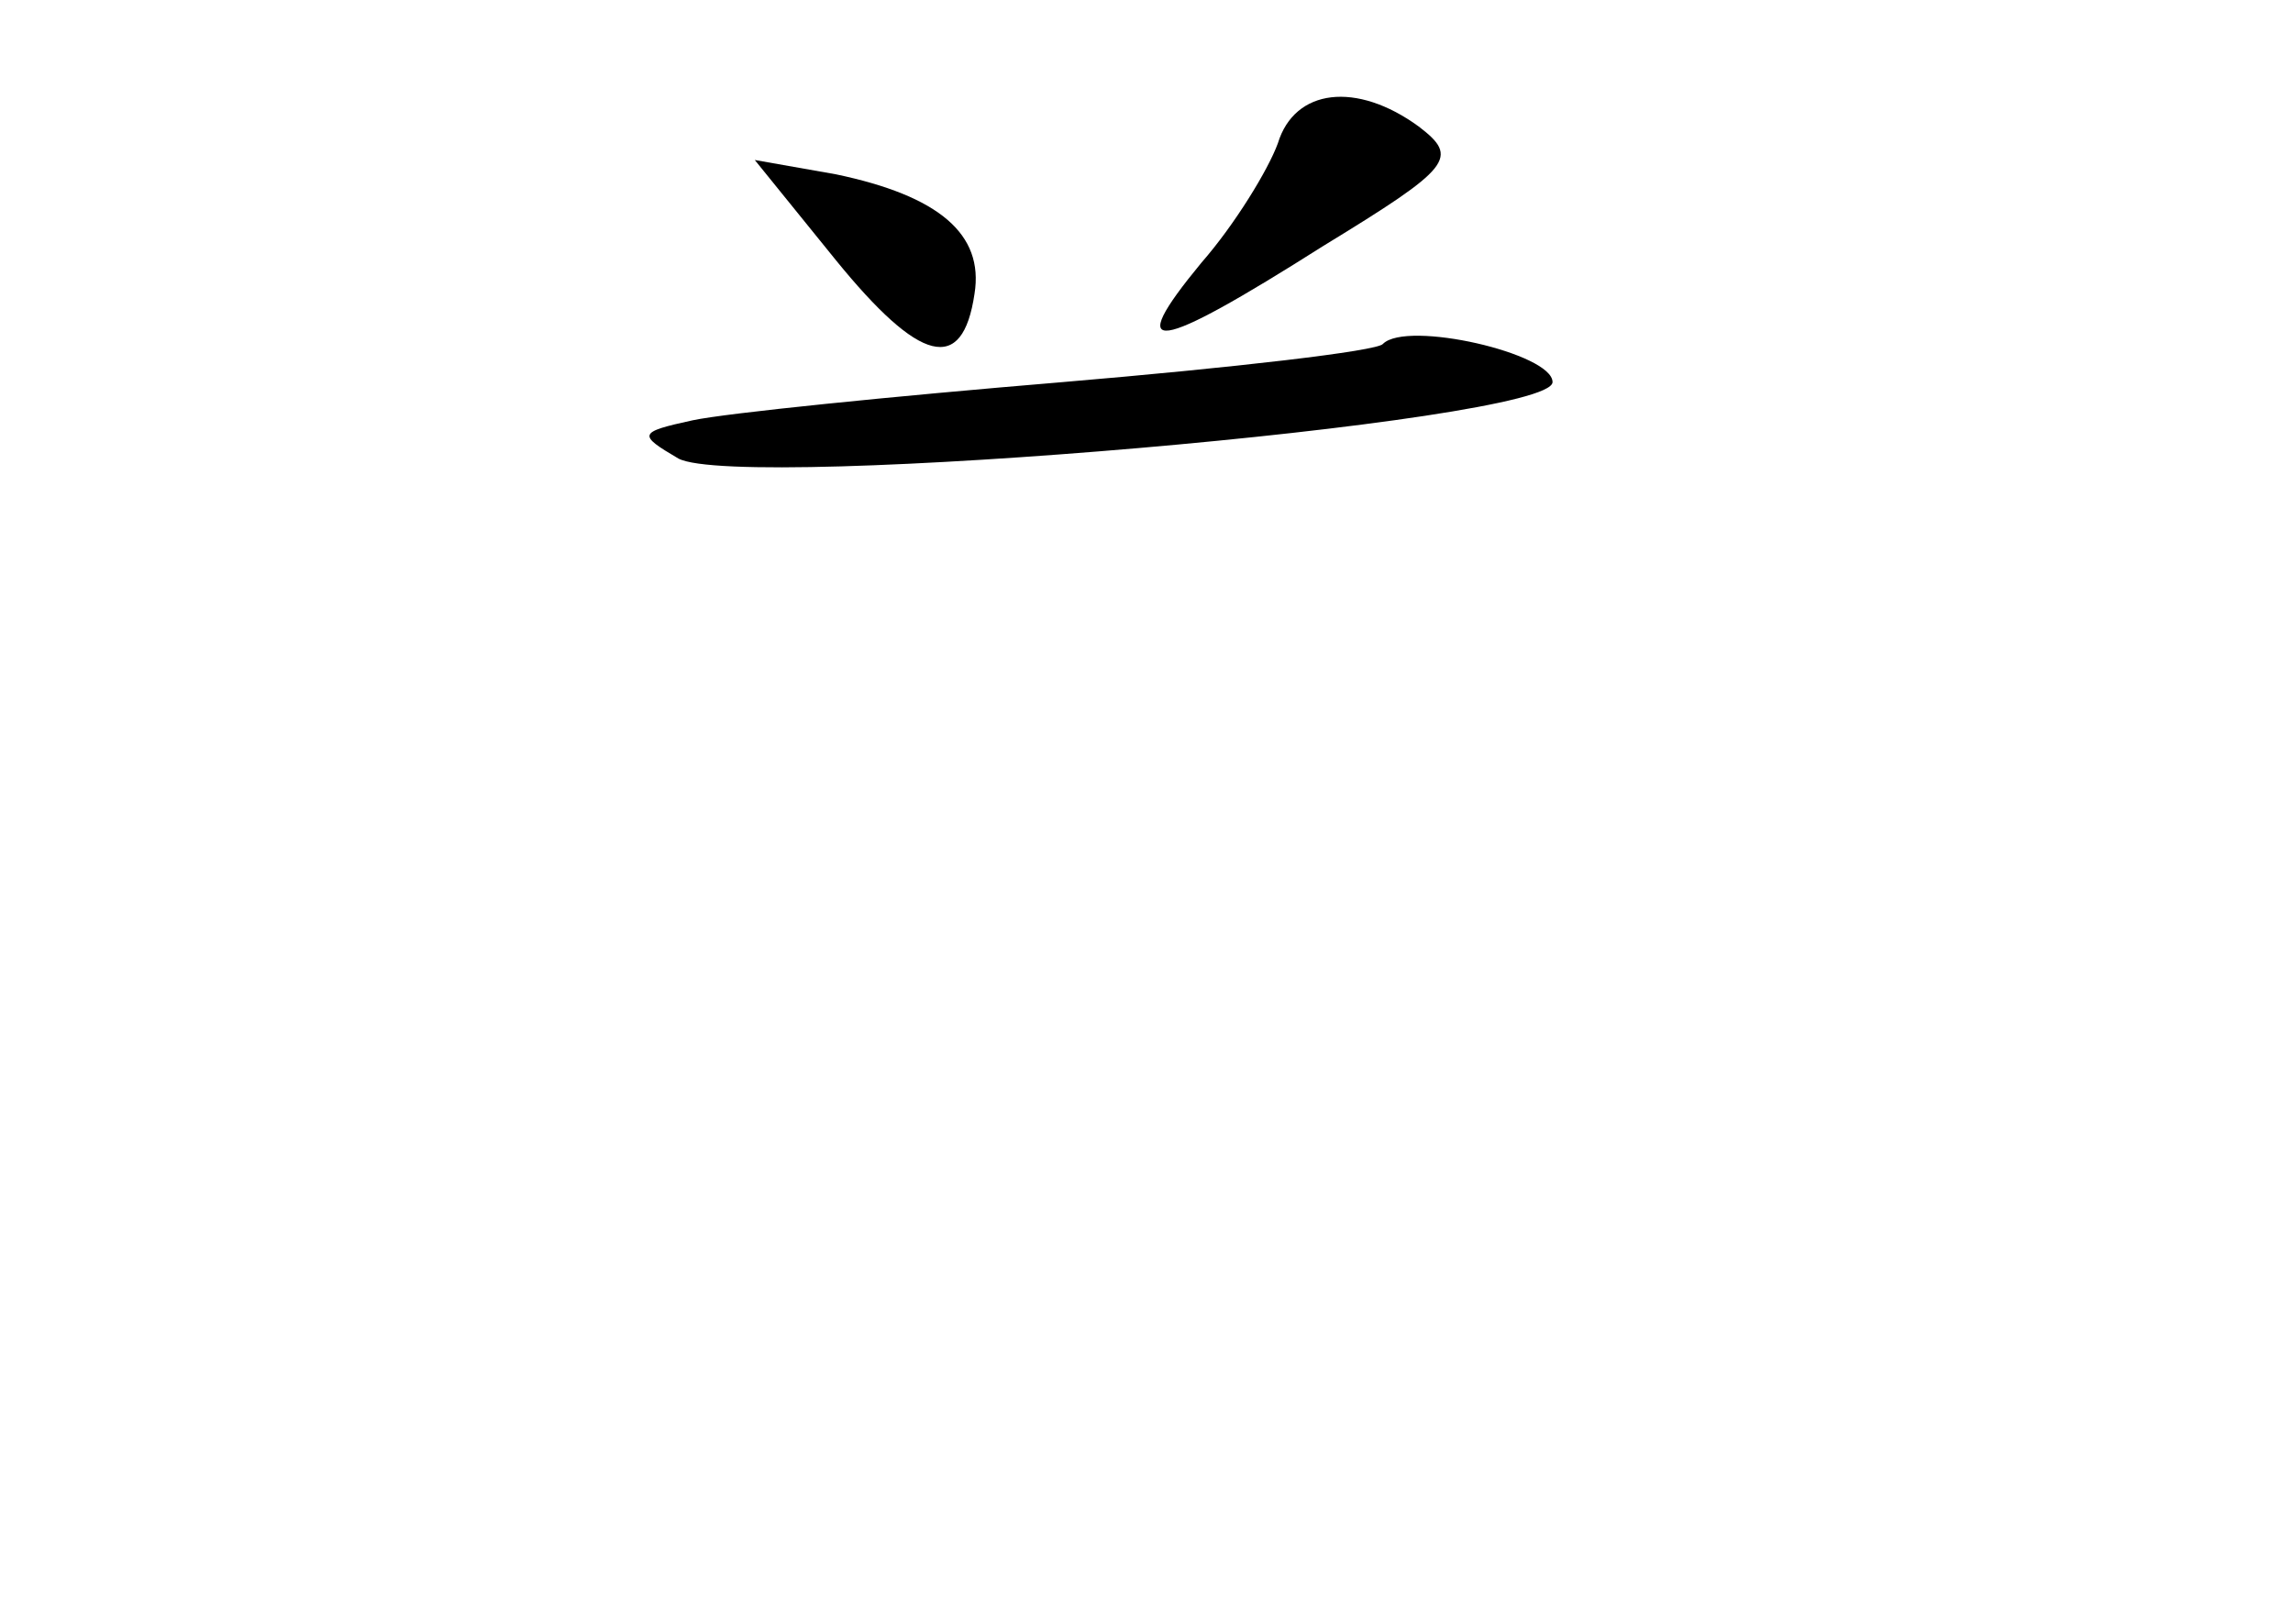 <?xml version="1.0" standalone="no"?>
<!DOCTYPE svg PUBLIC "-//W3C//DTD SVG 20010904//EN"
 "http://www.w3.org/TR/2001/REC-SVG-20010904/DTD/svg10.dtd">
<svg version="1.0" xmlns="http://www.w3.org/2000/svg"
 width="96pt" height="68pt" viewBox="0 0 96 68"
 preserveAspectRatio="xMidYMid meet">
<g transform="translate(0,68) scale(0.1,-0.1)"
fill="#000000" stroke="none">
<path d="M535 620 c-4 -11 -18 -34 -32 -50 -33 -40 -20 -38 51 7 54 33 57 37
40 50 -26 19 -52 16 -59 -7z"/>
<path d="M350 571 c35 -43 53 -48 58 -14 4 25 -15 41 -58 50 l-34 6 34 -42z"/>
<path d="M579 536 c-2 -3 -63 -10 -134 -16 -72 -6 -141 -13 -155 -16 -23 -5
-23 -6 -6 -16 26 -14 366 15 366 32 0 12 -61 26 -71 16z"/>
</g>
</svg>
